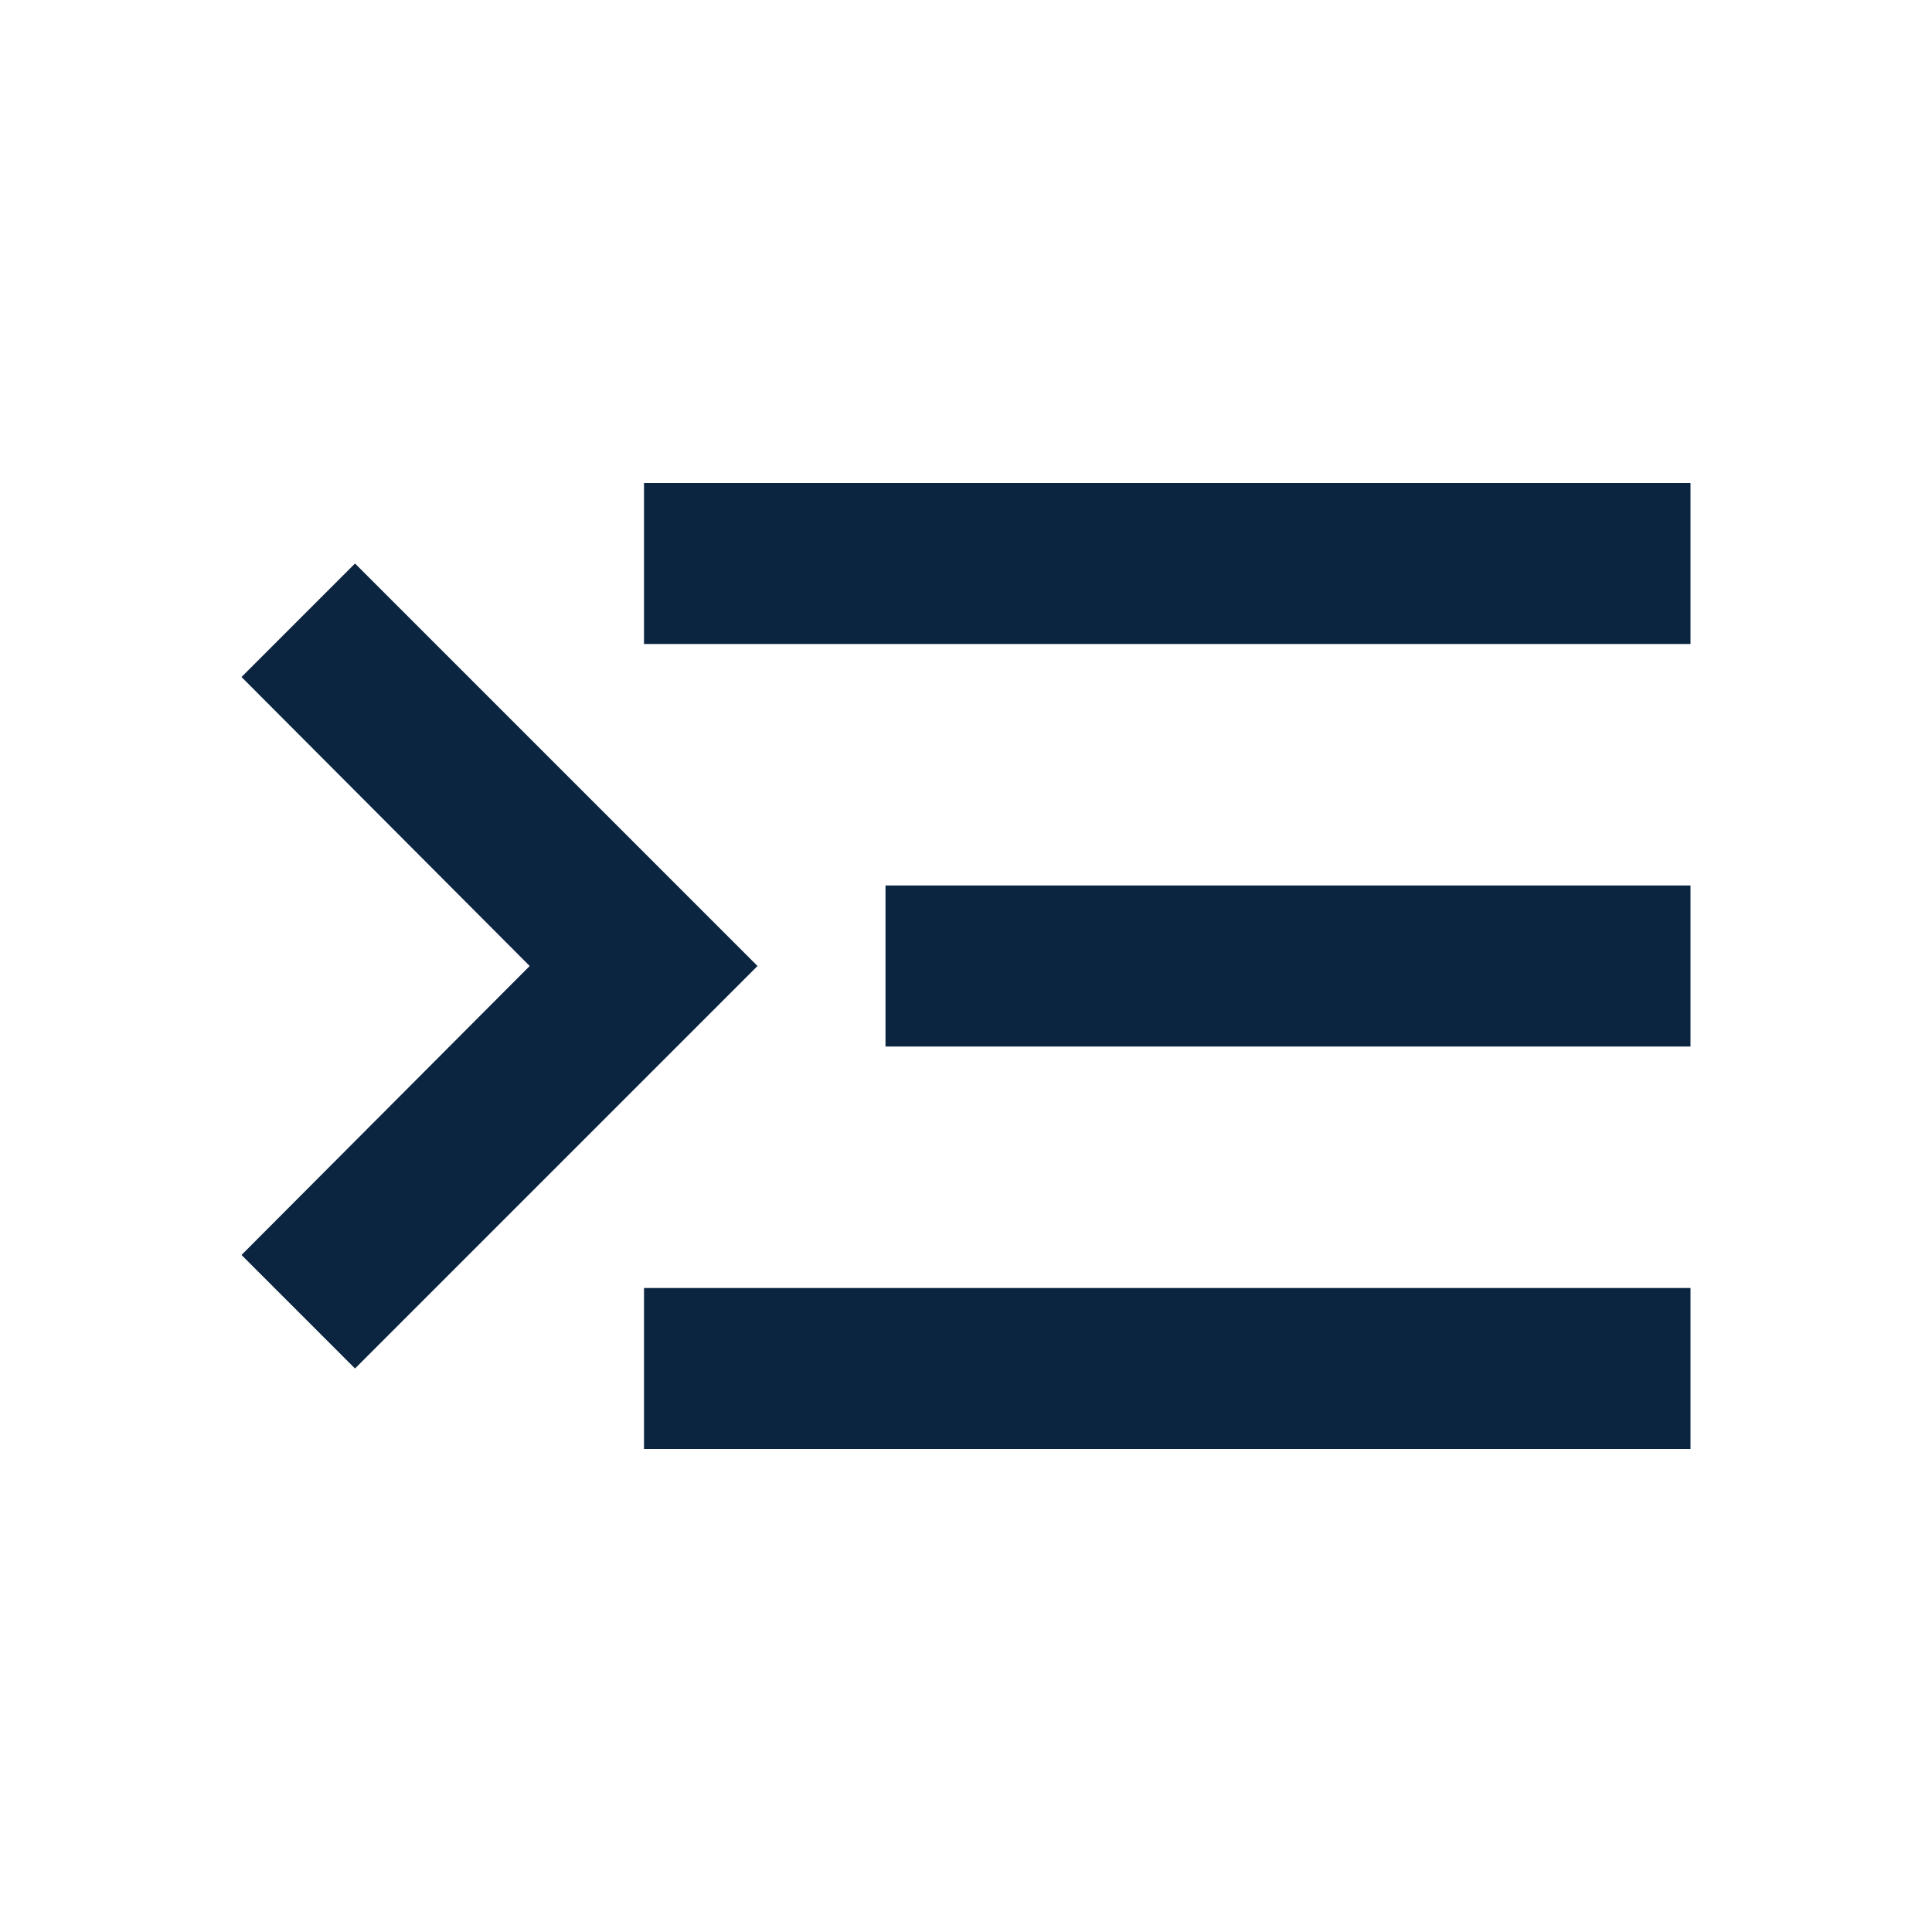<svg width="24" height="24" viewBox="0 0 24 24" fill="none" xmlns="http://www.w3.org/2000/svg">
<path d="M21 18H8V16H21V18ZM21 13H11V11H21V13ZM21 6V8H8V6H21ZM3 15.59L6.58 12L3 8.41L4.41 7L9.41 12L4.41 17L3 15.59Z" fill="#0B2541"/>
</svg>
